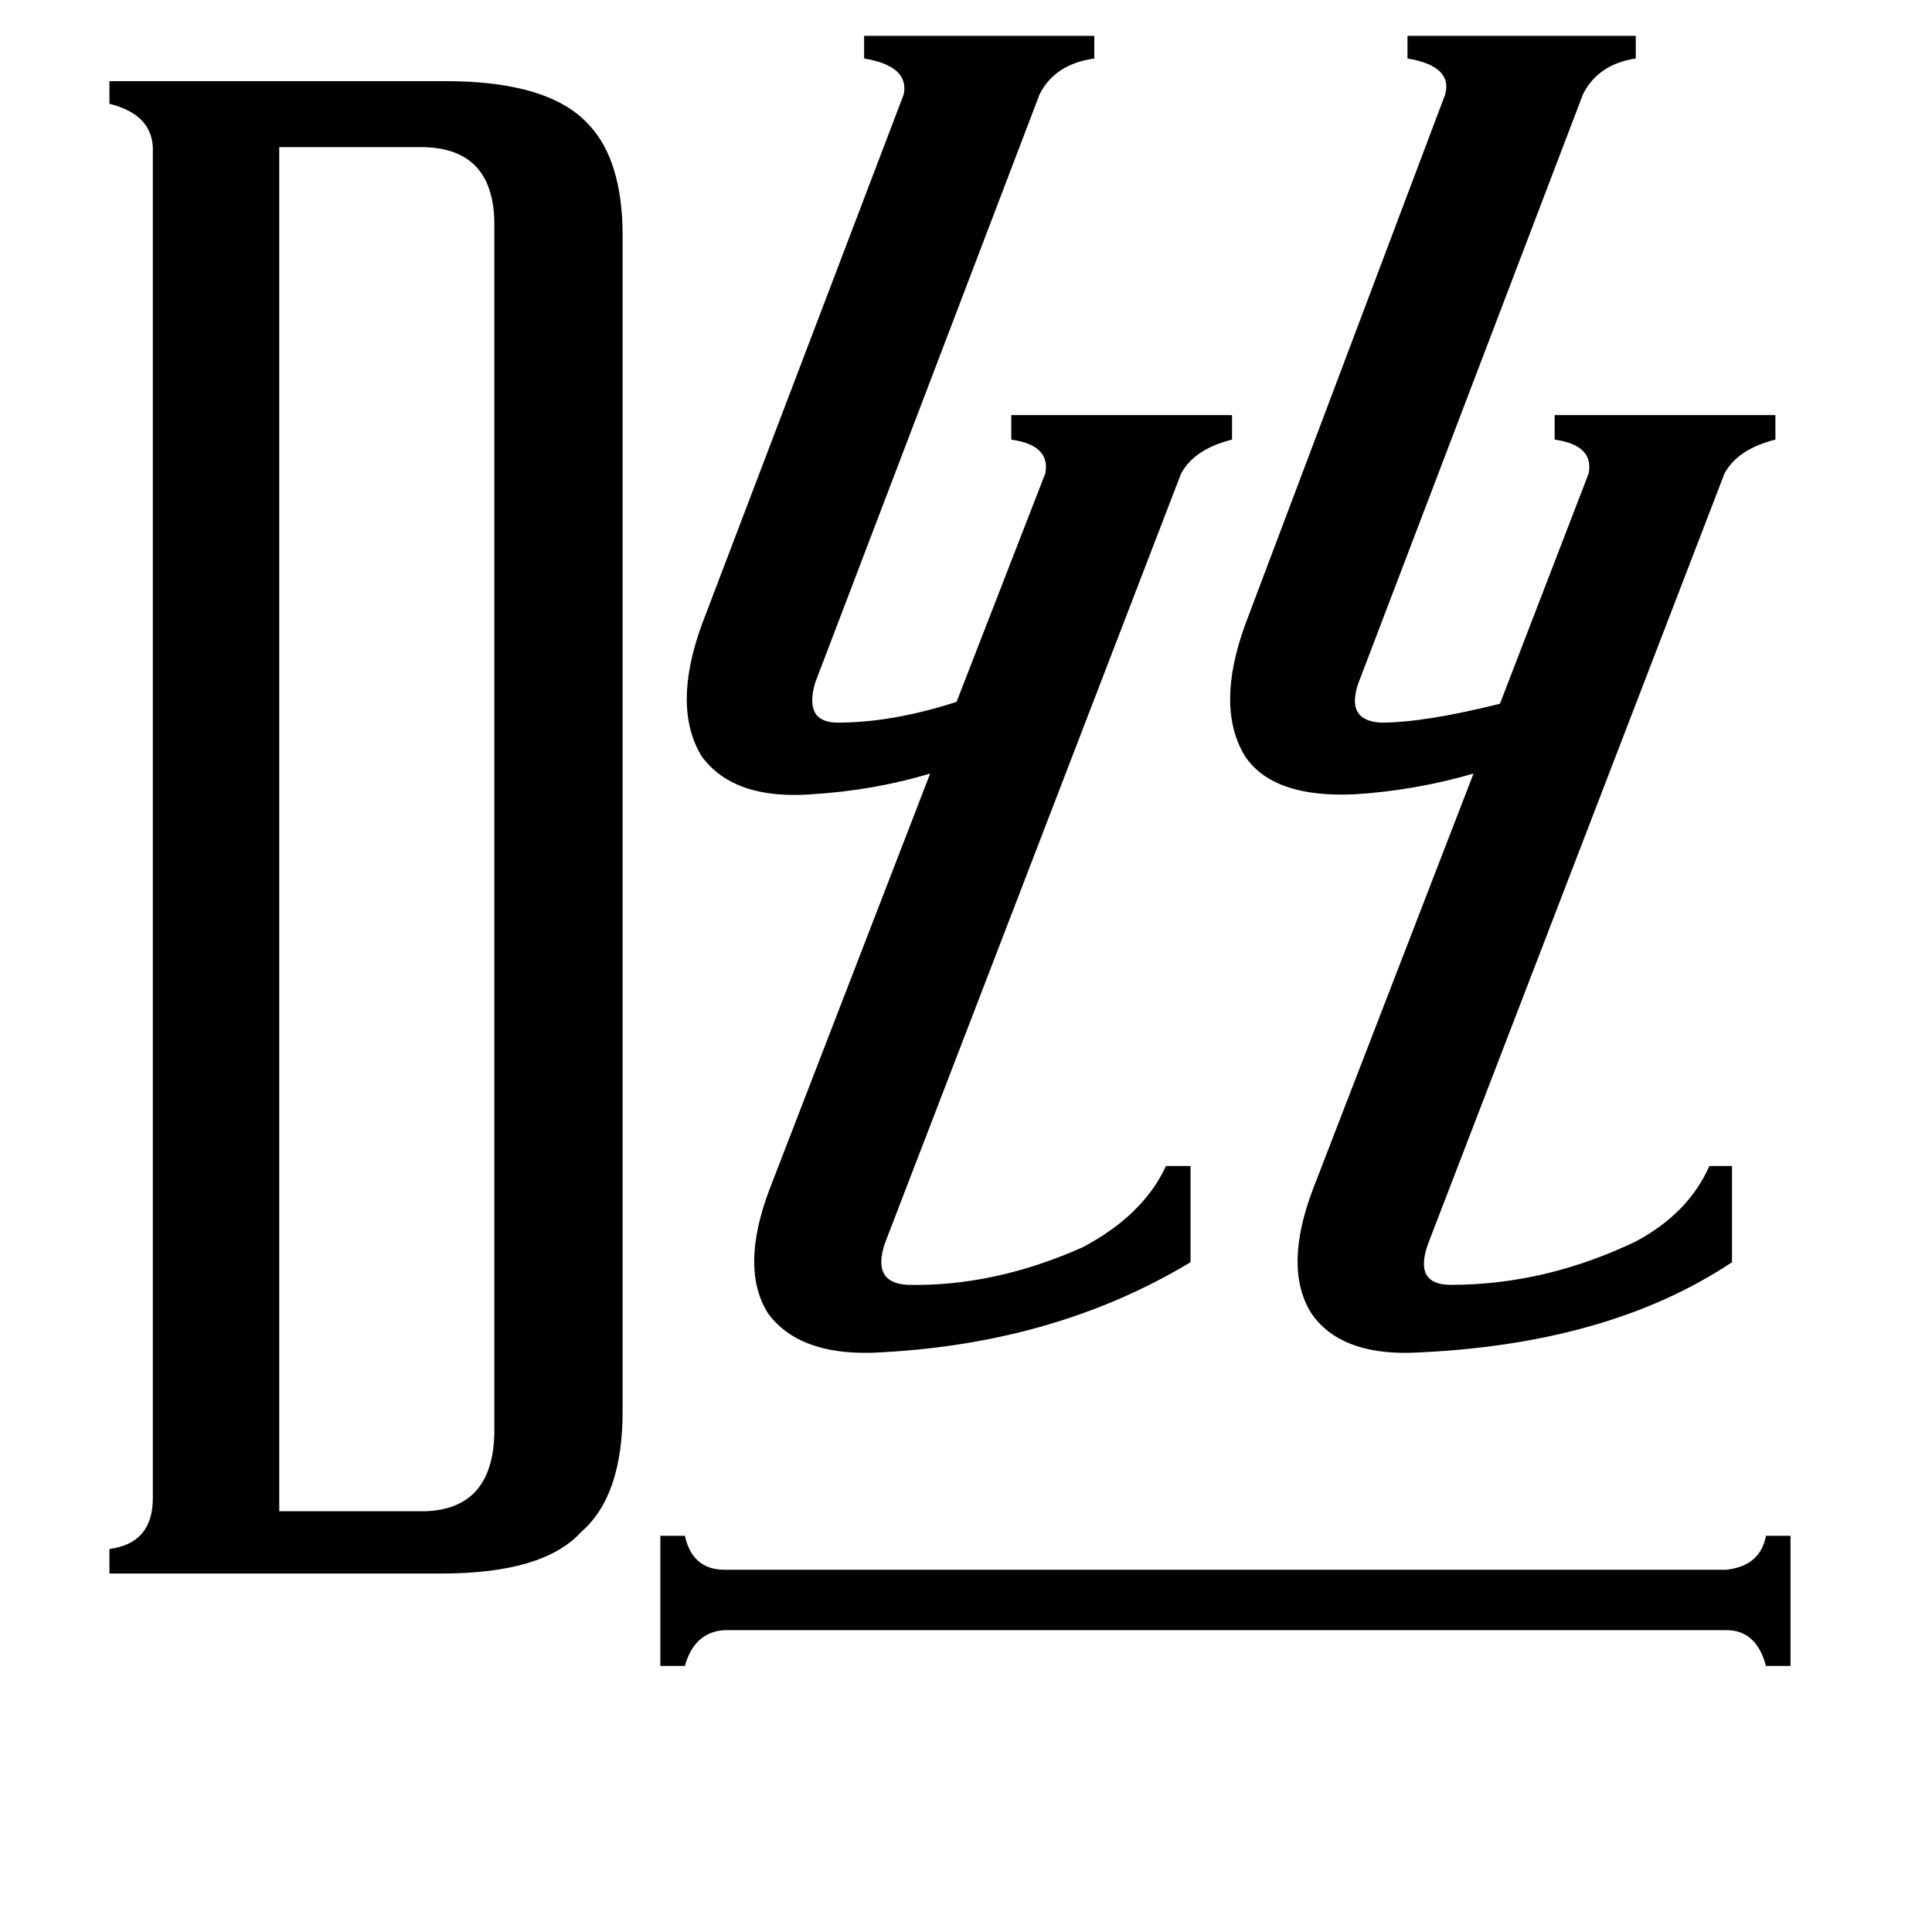 <svg xmlns="http://www.w3.org/2000/svg" viewBox="0 -800 1024 1024">
	<path fill="#000000" d="M915 32Q933 30 936 14H949V83H936Q931 64 915 64H384Q368 65 363 83H350V14H363Q367 32 384 32ZM469 -141Q462 -120 481 -119Q527 -118 574 -139Q606 -156 618 -182H631V-131Q558 -87 462 -83Q423 -82 407 -104Q392 -128 408 -170L493 -390Q463 -381 430 -379Q389 -376 372 -399Q356 -425 372 -469L479 -750Q482 -765 458 -769V-781H580V-769Q559 -766 551 -750L432 -438Q426 -417 444 -417Q473 -417 507 -428L554 -549Q557 -564 536 -567V-580H653V-567Q633 -562 626 -549ZM757 -141Q749 -119 769 -119Q819 -119 867 -142Q895 -157 906 -182H918V-131Q852 -87 748 -83Q710 -82 695 -104Q680 -128 696 -170L781 -390Q750 -381 718 -379Q675 -377 660 -399Q644 -425 660 -469L766 -750Q770 -765 746 -769V-781H867V-769Q847 -766 839 -750L720 -438Q713 -418 732 -417Q755 -417 795 -427L842 -549Q845 -564 824 -567V-580H941V-567Q921 -562 914 -549ZM148 1H225Q261 0 262 -40V-683Q261 -721 225 -722H148ZM81 -719Q82 -739 58 -745V-757H236Q291 -757 312 -734Q330 -715 330 -675V-52Q330 -7 308 12Q288 34 234 34H58V21Q81 18 81 -6Z"/>
</svg>
